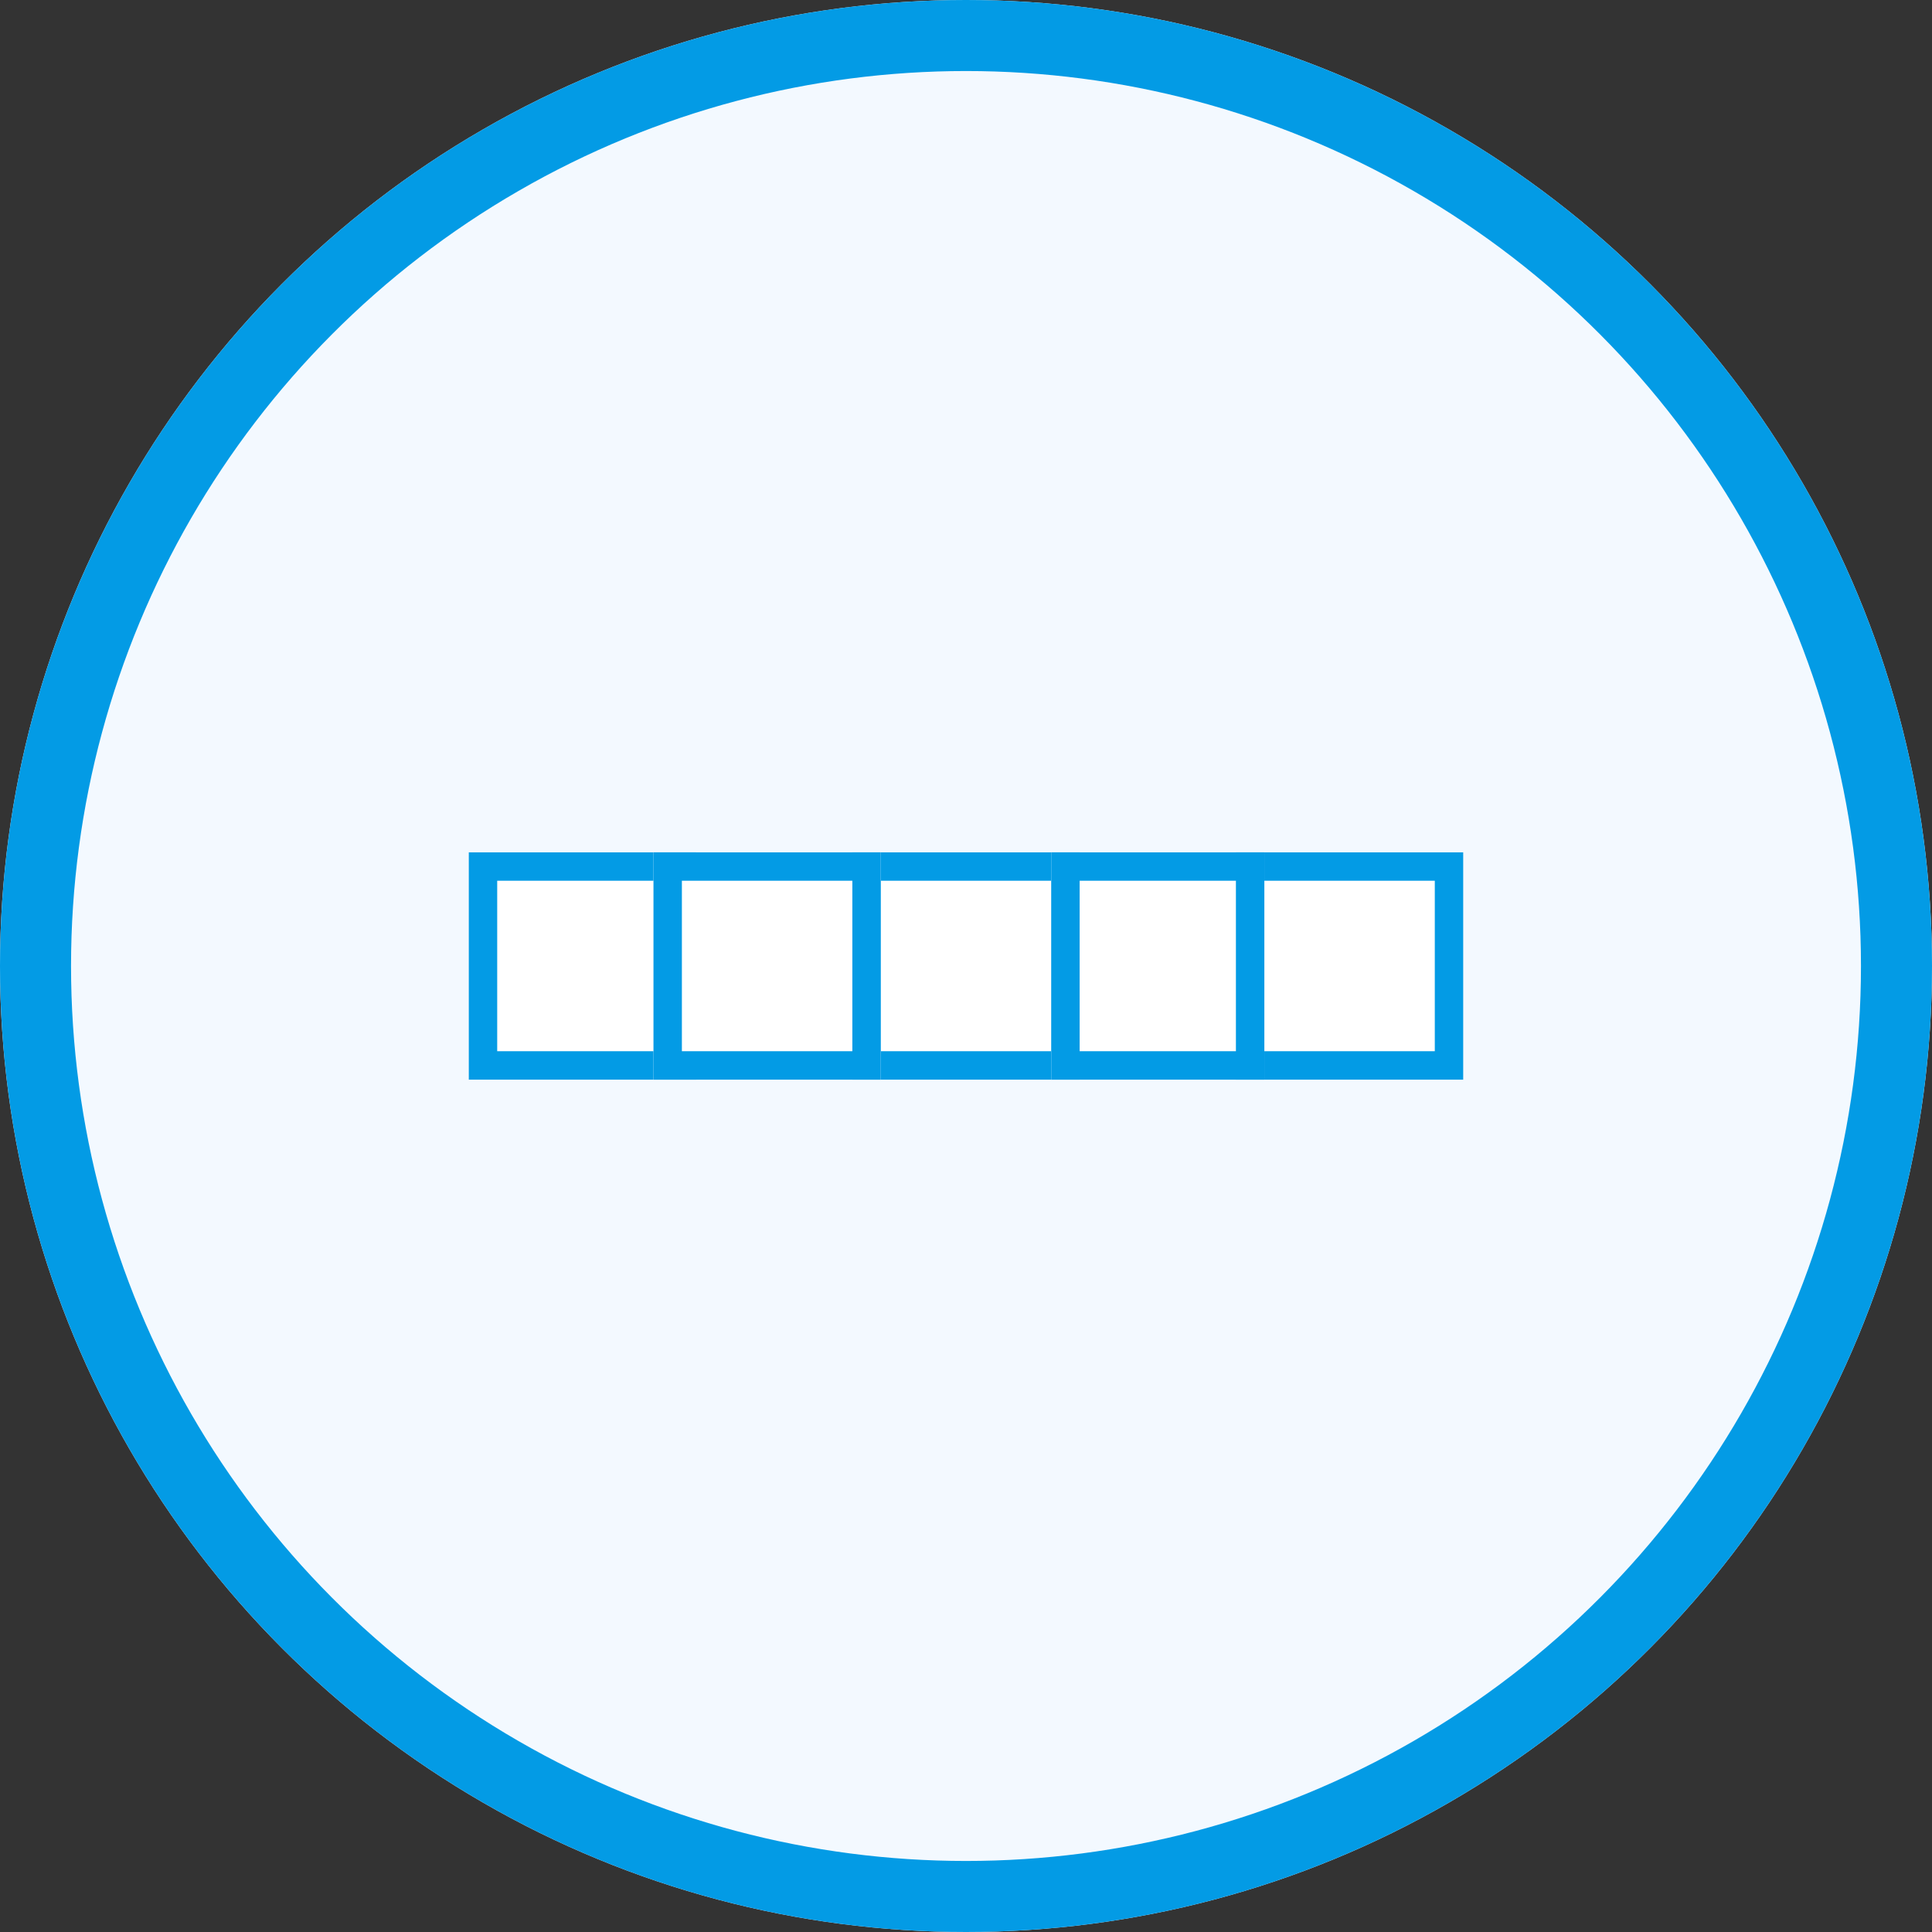 <svg xmlns="http://www.w3.org/2000/svg" width="136" height="136" viewBox="0 0 136 136">
  <rect x="0" y="0" width="136" height="136" fill="#333333" stroke="none"/>
  <g id="Grupo_31021" data-name="Grupo 31021" transform="translate(-351 -1180)">
    <g id="Elipse_1617" data-name="Elipse 1617" transform="translate(351 1180)" fill="#f3f9ff" stroke="#039be5" stroke-width="5">
      <circle cx="68" cy="68" r="68" stroke="none"/>
      <circle cx="68" cy="68" r="65.5" fill="none"/>
    </g>
    <g id="Grupo_30536" data-name="Grupo 30536" transform="translate(454.033 1240.443) rotate(90)">
      <g id="Rectángulo_6753" data-name="Rectángulo 6753" transform="translate(-0.444 0.033)" fill="#fff" stroke="#039be5" stroke-width="2">
        <rect width="16" height="16" stroke="none"/>
        <rect x="1" y="1" width="14" height="14" fill="none"/>
      </g>
      <g id="Rectángulo_6756" data-name="Rectángulo 6756" transform="translate(-0.444 27.033)" fill="#fff" stroke="#039be5" stroke-width="2">
        <rect width="16" height="16" stroke="none"/>
        <rect x="1" y="1" width="14" height="14" fill="none"/>
      </g>
      <g id="Rectángulo_6758" data-name="Rectángulo 6758" transform="translate(-0.444 54.033)" fill="#fff" stroke="#039be5" stroke-width="2">
        <rect width="16" height="16" stroke="none"/>
        <rect x="1" y="1" width="14" height="14" fill="none"/>
      </g>
      <g id="Rectángulo_6754" data-name="Rectángulo 6754" transform="translate(-0.444 14.033)" fill="#fff" stroke="#039be5" stroke-width="2">
        <rect width="16" height="15" stroke="none"/>
        <rect x="1" y="1" width="14" height="13" fill="none"/>
      </g>
      <g id="Rectángulo_6755" data-name="Rectángulo 6755" transform="translate(-0.444 41.033)" fill="#fff" stroke="#039be5" stroke-width="2">
        <rect width="16" height="16" stroke="none"/>
        <rect x="1" y="1" width="14" height="14" fill="none"/>
      </g>
    </g>
  </g>
</svg>
